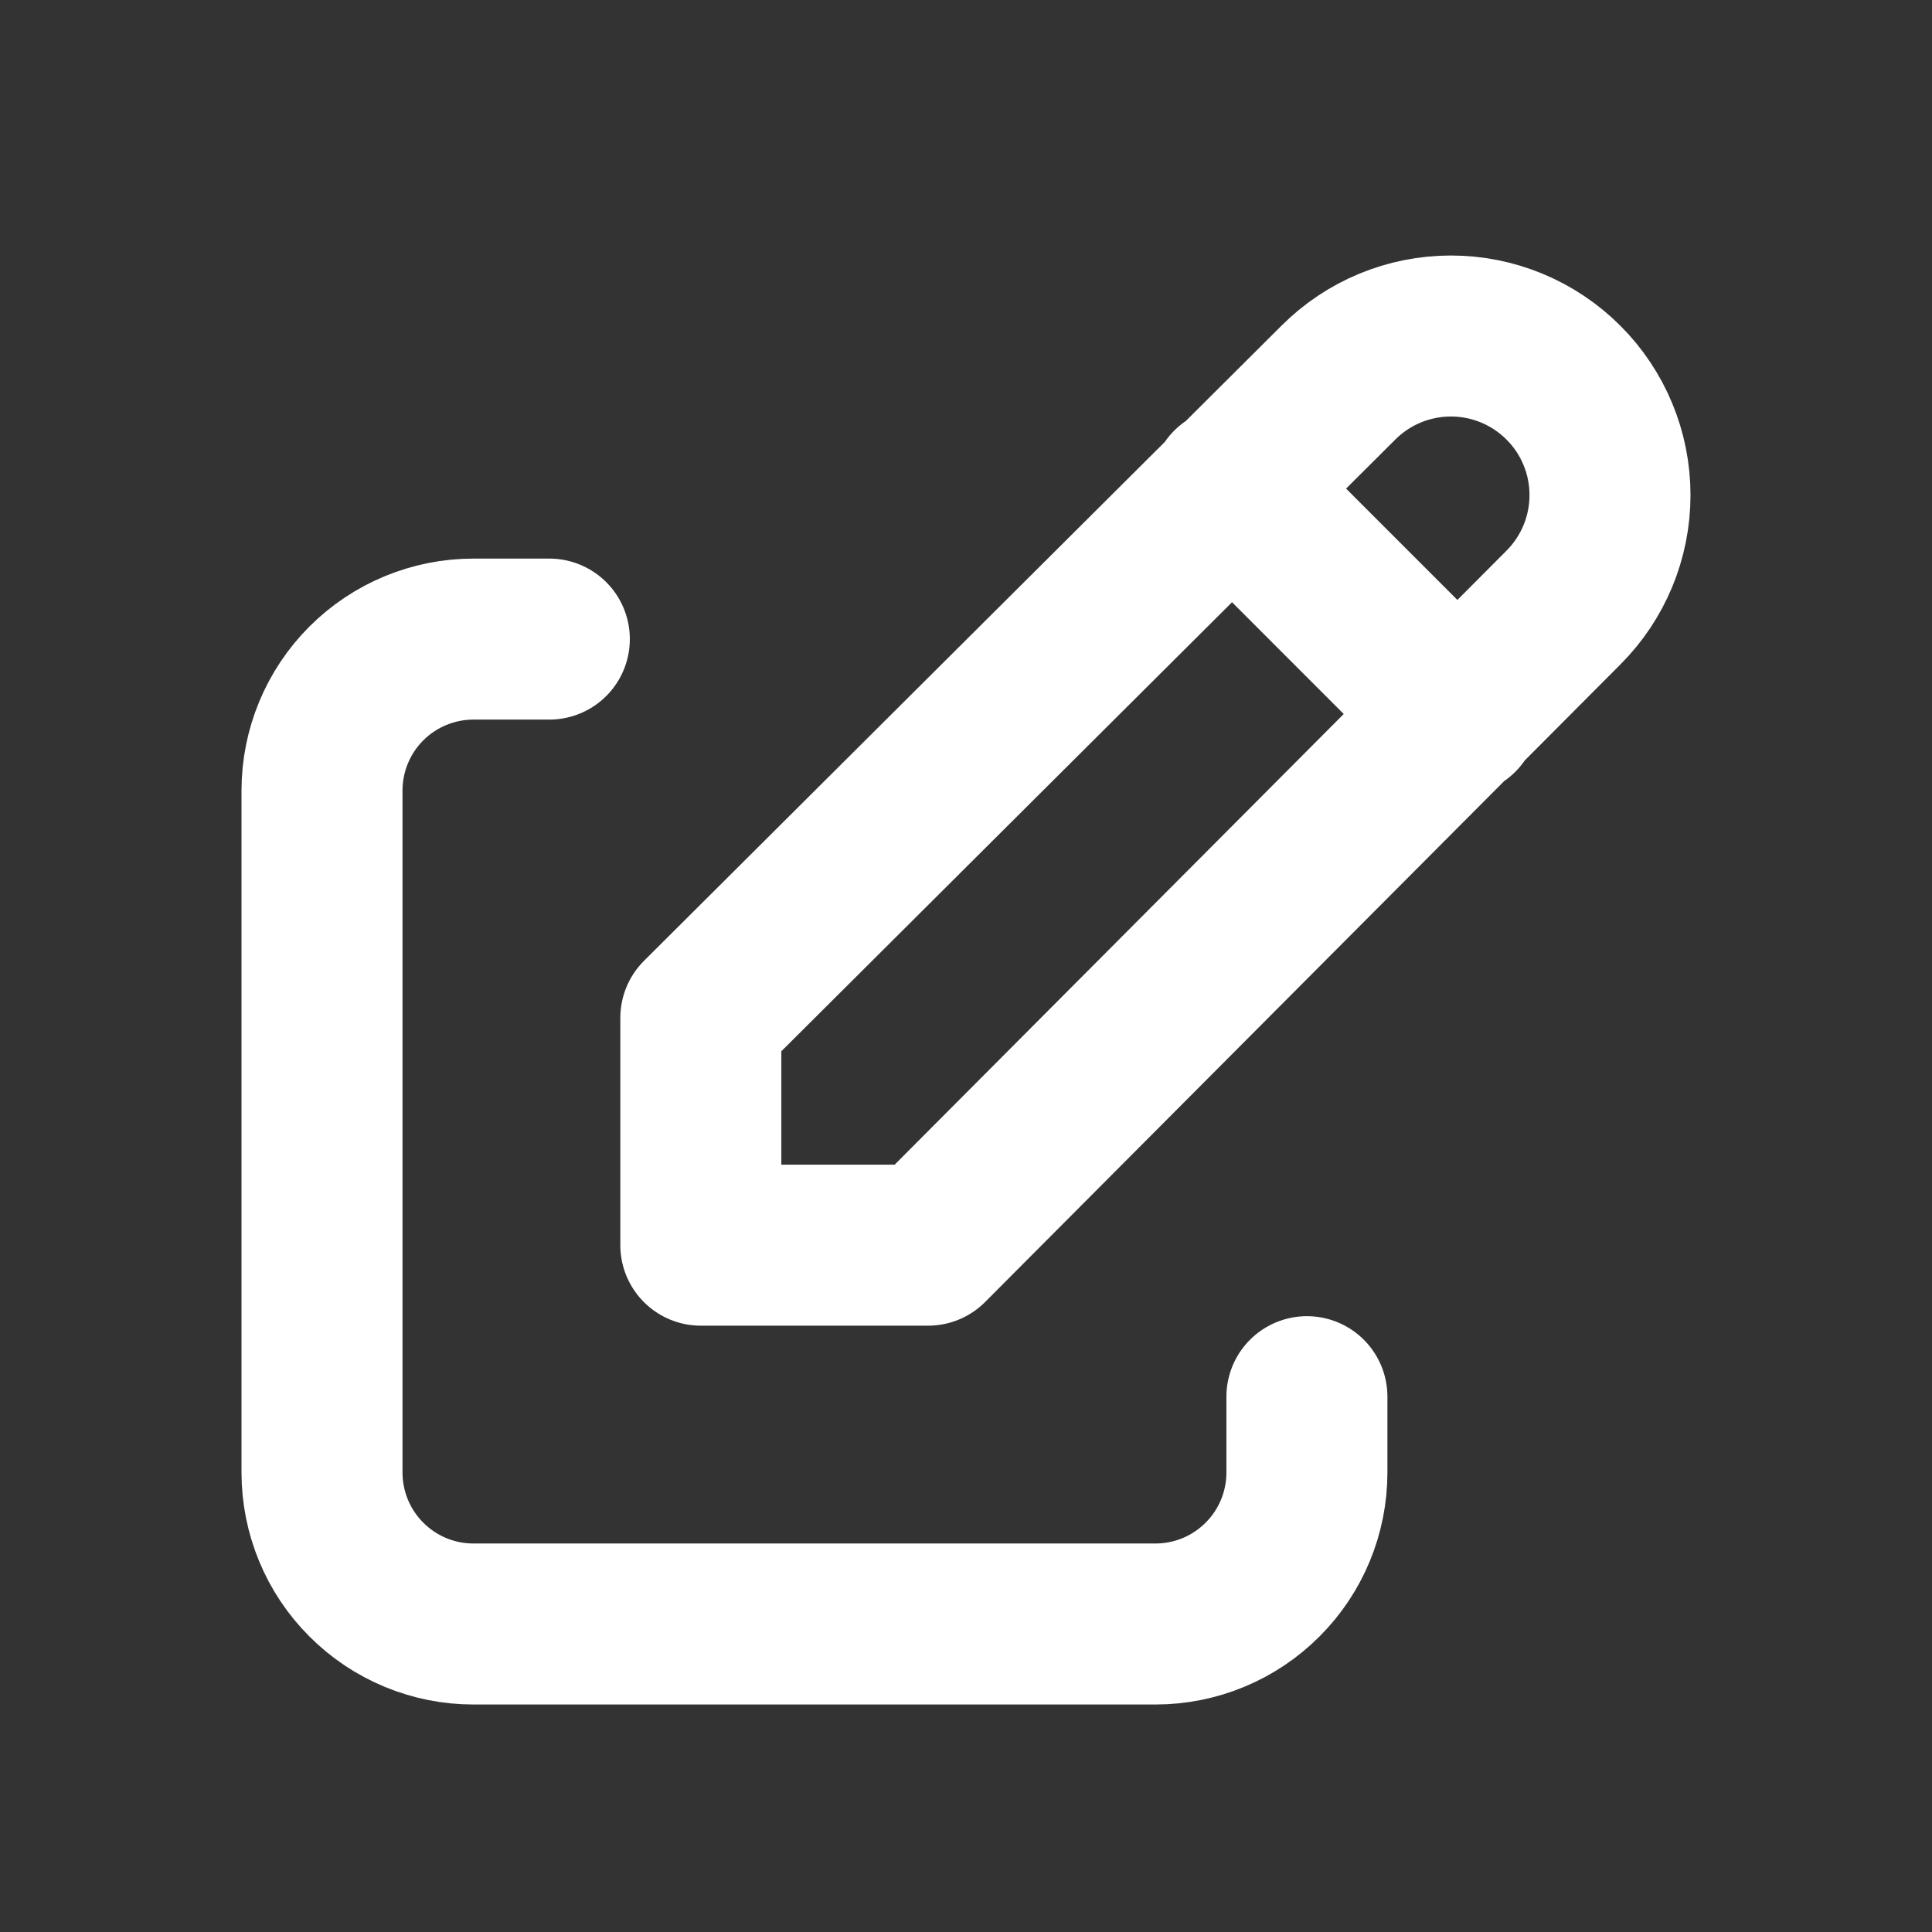 <svg width="24" height="24" viewBox="0 0 24 24" fill="none" xmlns="http://www.w3.org/2000/svg">
<rect x="0" y="0" width="24" height="24" fill="#333333" stroke="none"/>
<path d="M6.824 7.939H5.882C5.383 7.939 4.904 8.137 4.551 8.49C4.198 8.843 4 9.322 4 9.821V18.291C4 18.791 4.198 19.27 4.551 19.622C4.904 19.976 5.383 20.174 5.882 20.174H14.353C14.852 20.174 15.331 19.976 15.684 19.622C16.037 19.27 16.235 18.791 16.235 18.291V17.35" stroke="white" stroke-width="2" stroke-linecap="round" stroke-linejoin="round"/>
<path d="M15.294 6.056L18.117 8.88M19.421 7.548C19.792 7.177 20 6.675 20 6.15C20 5.626 19.792 5.123 19.421 4.753C19.05 4.382 18.548 4.174 18.023 4.174C17.499 4.174 16.997 4.382 16.626 4.753L8.706 12.644V15.468H11.529L19.421 7.548Z" stroke="white" stroke-width="2" stroke-linecap="round" stroke-linejoin="round"/>
</svg>

